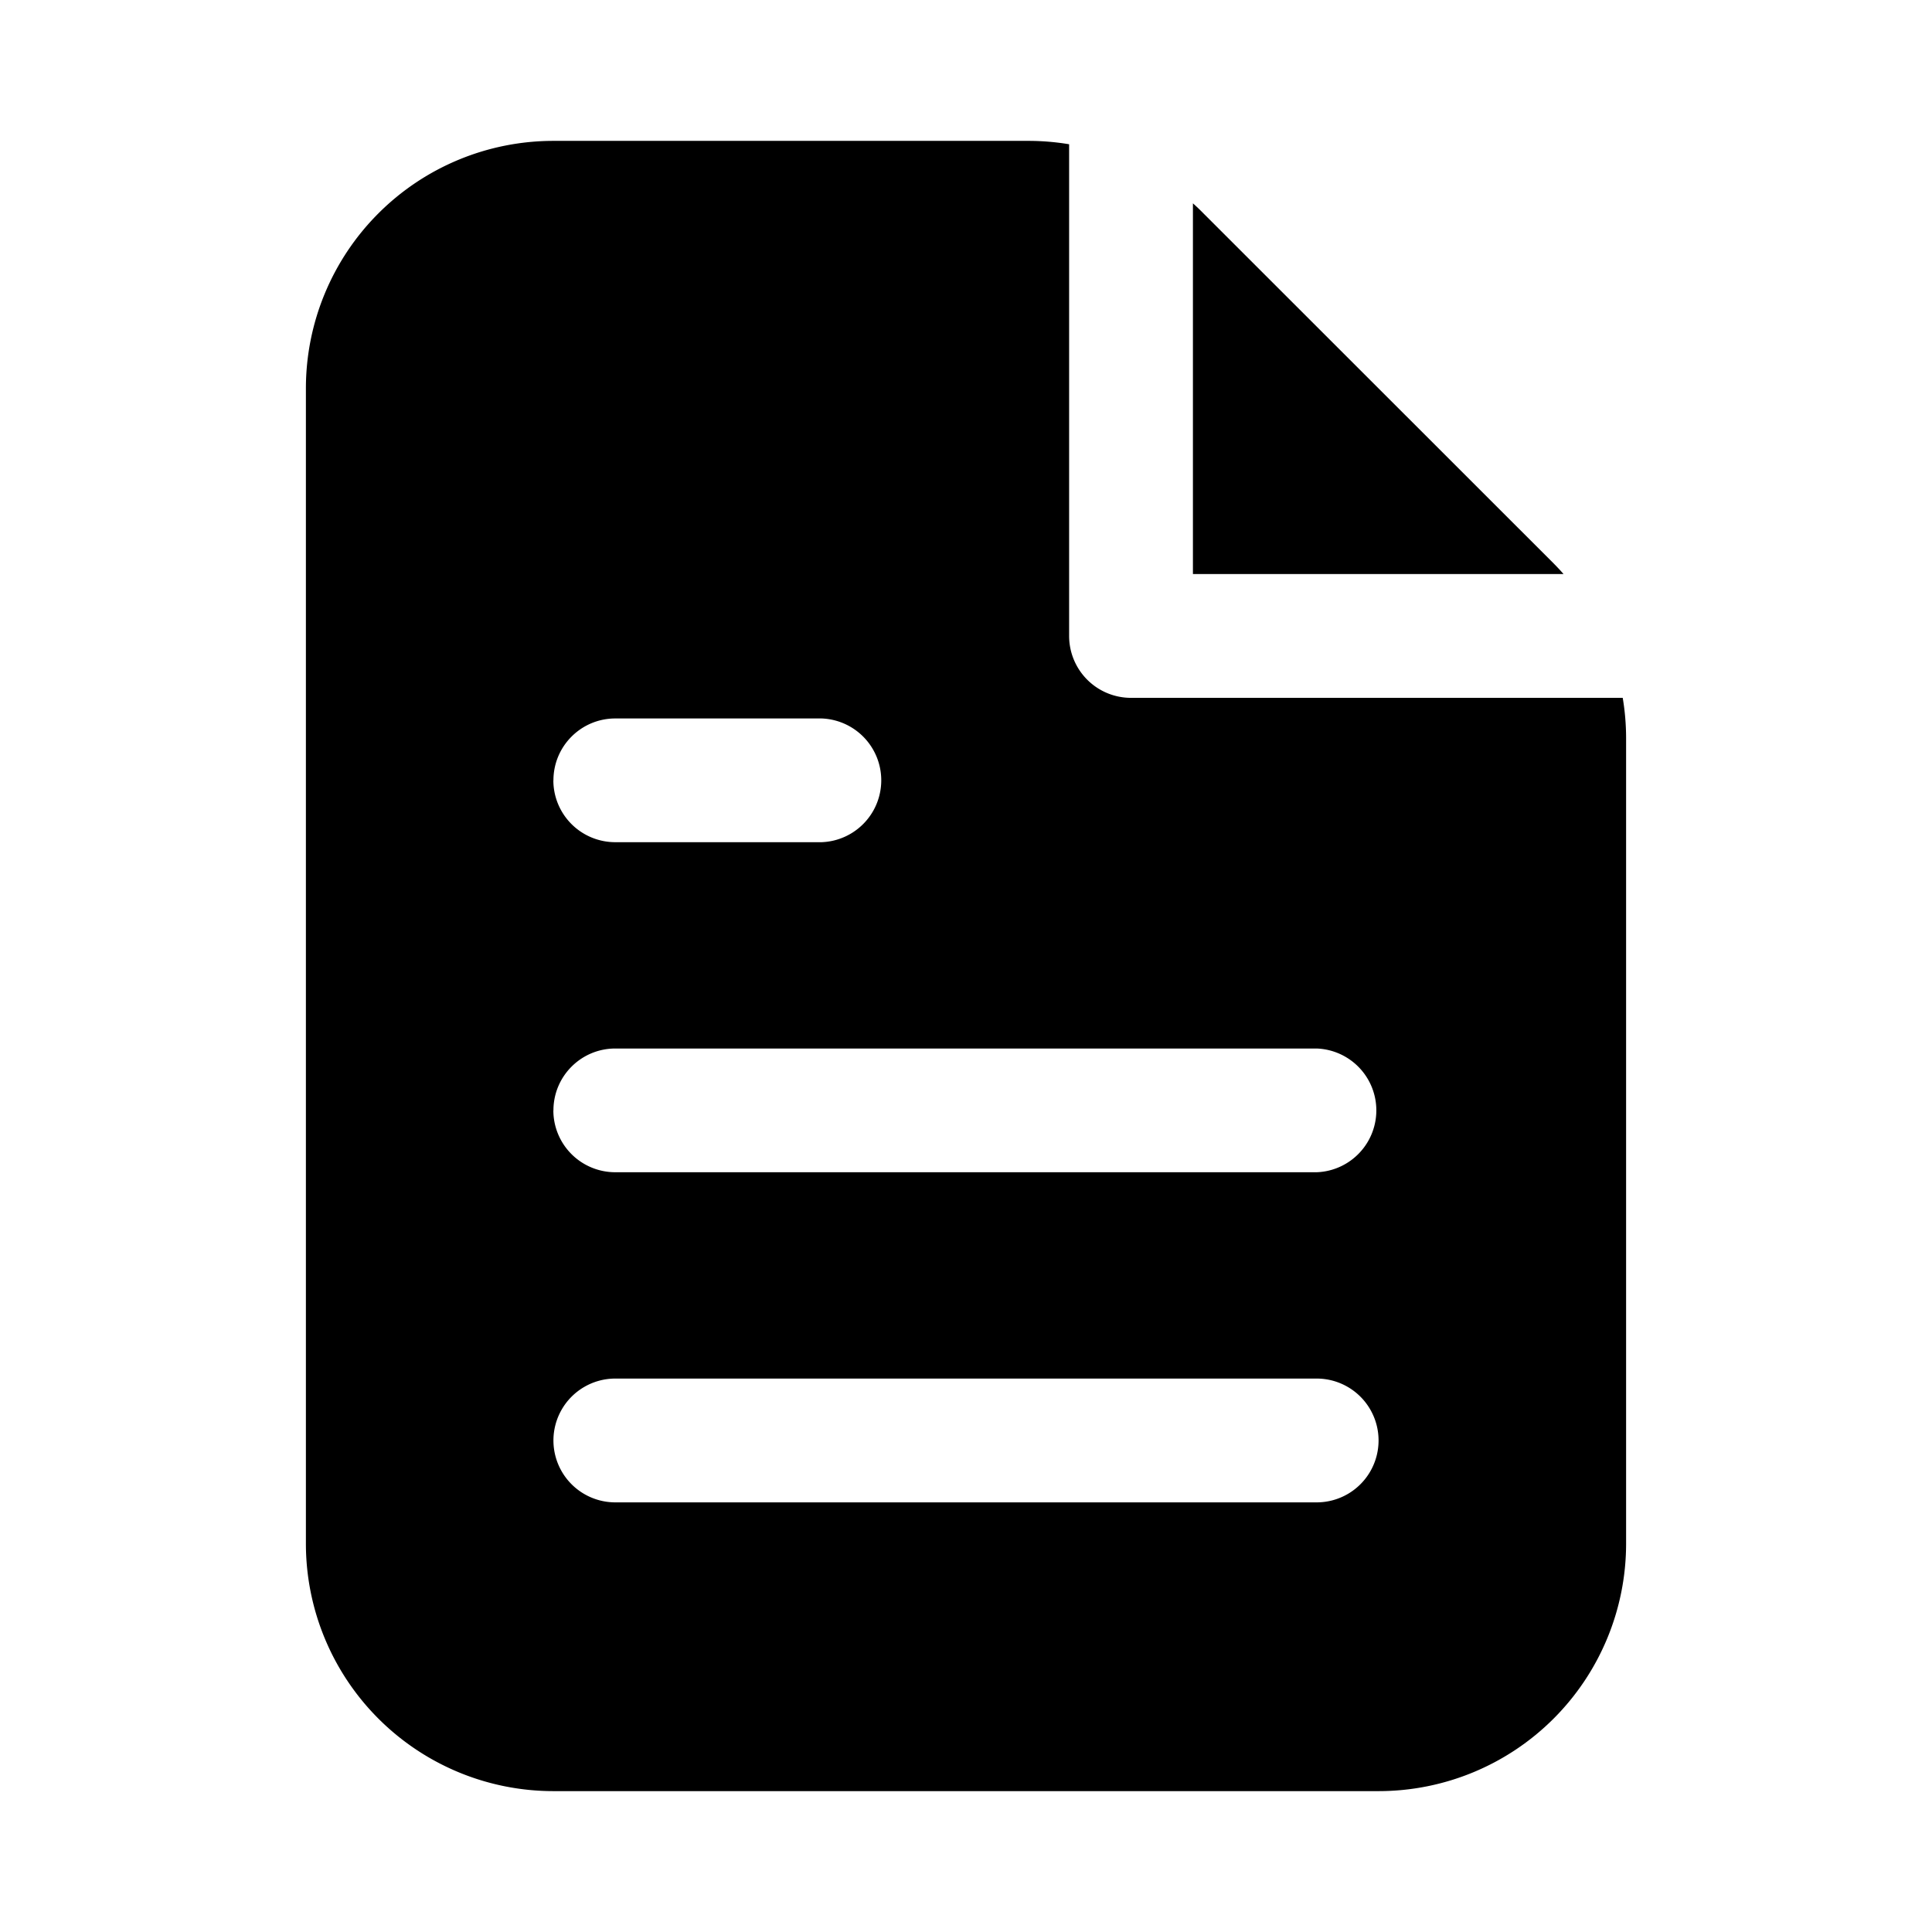 <svg xmlns="http://www.w3.org/2000/svg" width="24" height="24" fill="none" viewBox="0 0 24 24">
  <path fill="#000" fill-rule="evenodd" d="M20.2 9.174c0-.17-.014-.34-.042-.505H14.05a.769.769 0 0 1-.769-.769V1.792a3.076 3.076 0 0 0-.505-.042H6.875A3.075 3.075 0 0 0 3.8 4.825v14.35a3.075 3.075 0 0 0 3.075 3.075h10.25a3.075 3.075 0 0 0 3.075-3.075V9.174ZM14.819 7.13V2.526c.045.04.089.082.131.125l4.35 4.348c.042.043.084.087.123.132H14.82ZM6.875 9.694c0-.425.344-.769.769-.769h2.562a.769.769 0 0 1 0 1.537H7.644a.769.769 0 0 1-.77-.768Zm0 4.1c0-.425.344-.769.769-.769h8.712a.769.769 0 0 1 0 1.537H7.644a.769.769 0 0 1-.77-.768Zm.769 3.331a.769.769 0 0 0 0 1.538h8.712a.769.769 0 0 0 0-1.538H7.644Z" clip-rule="evenodd"/>
</svg>
